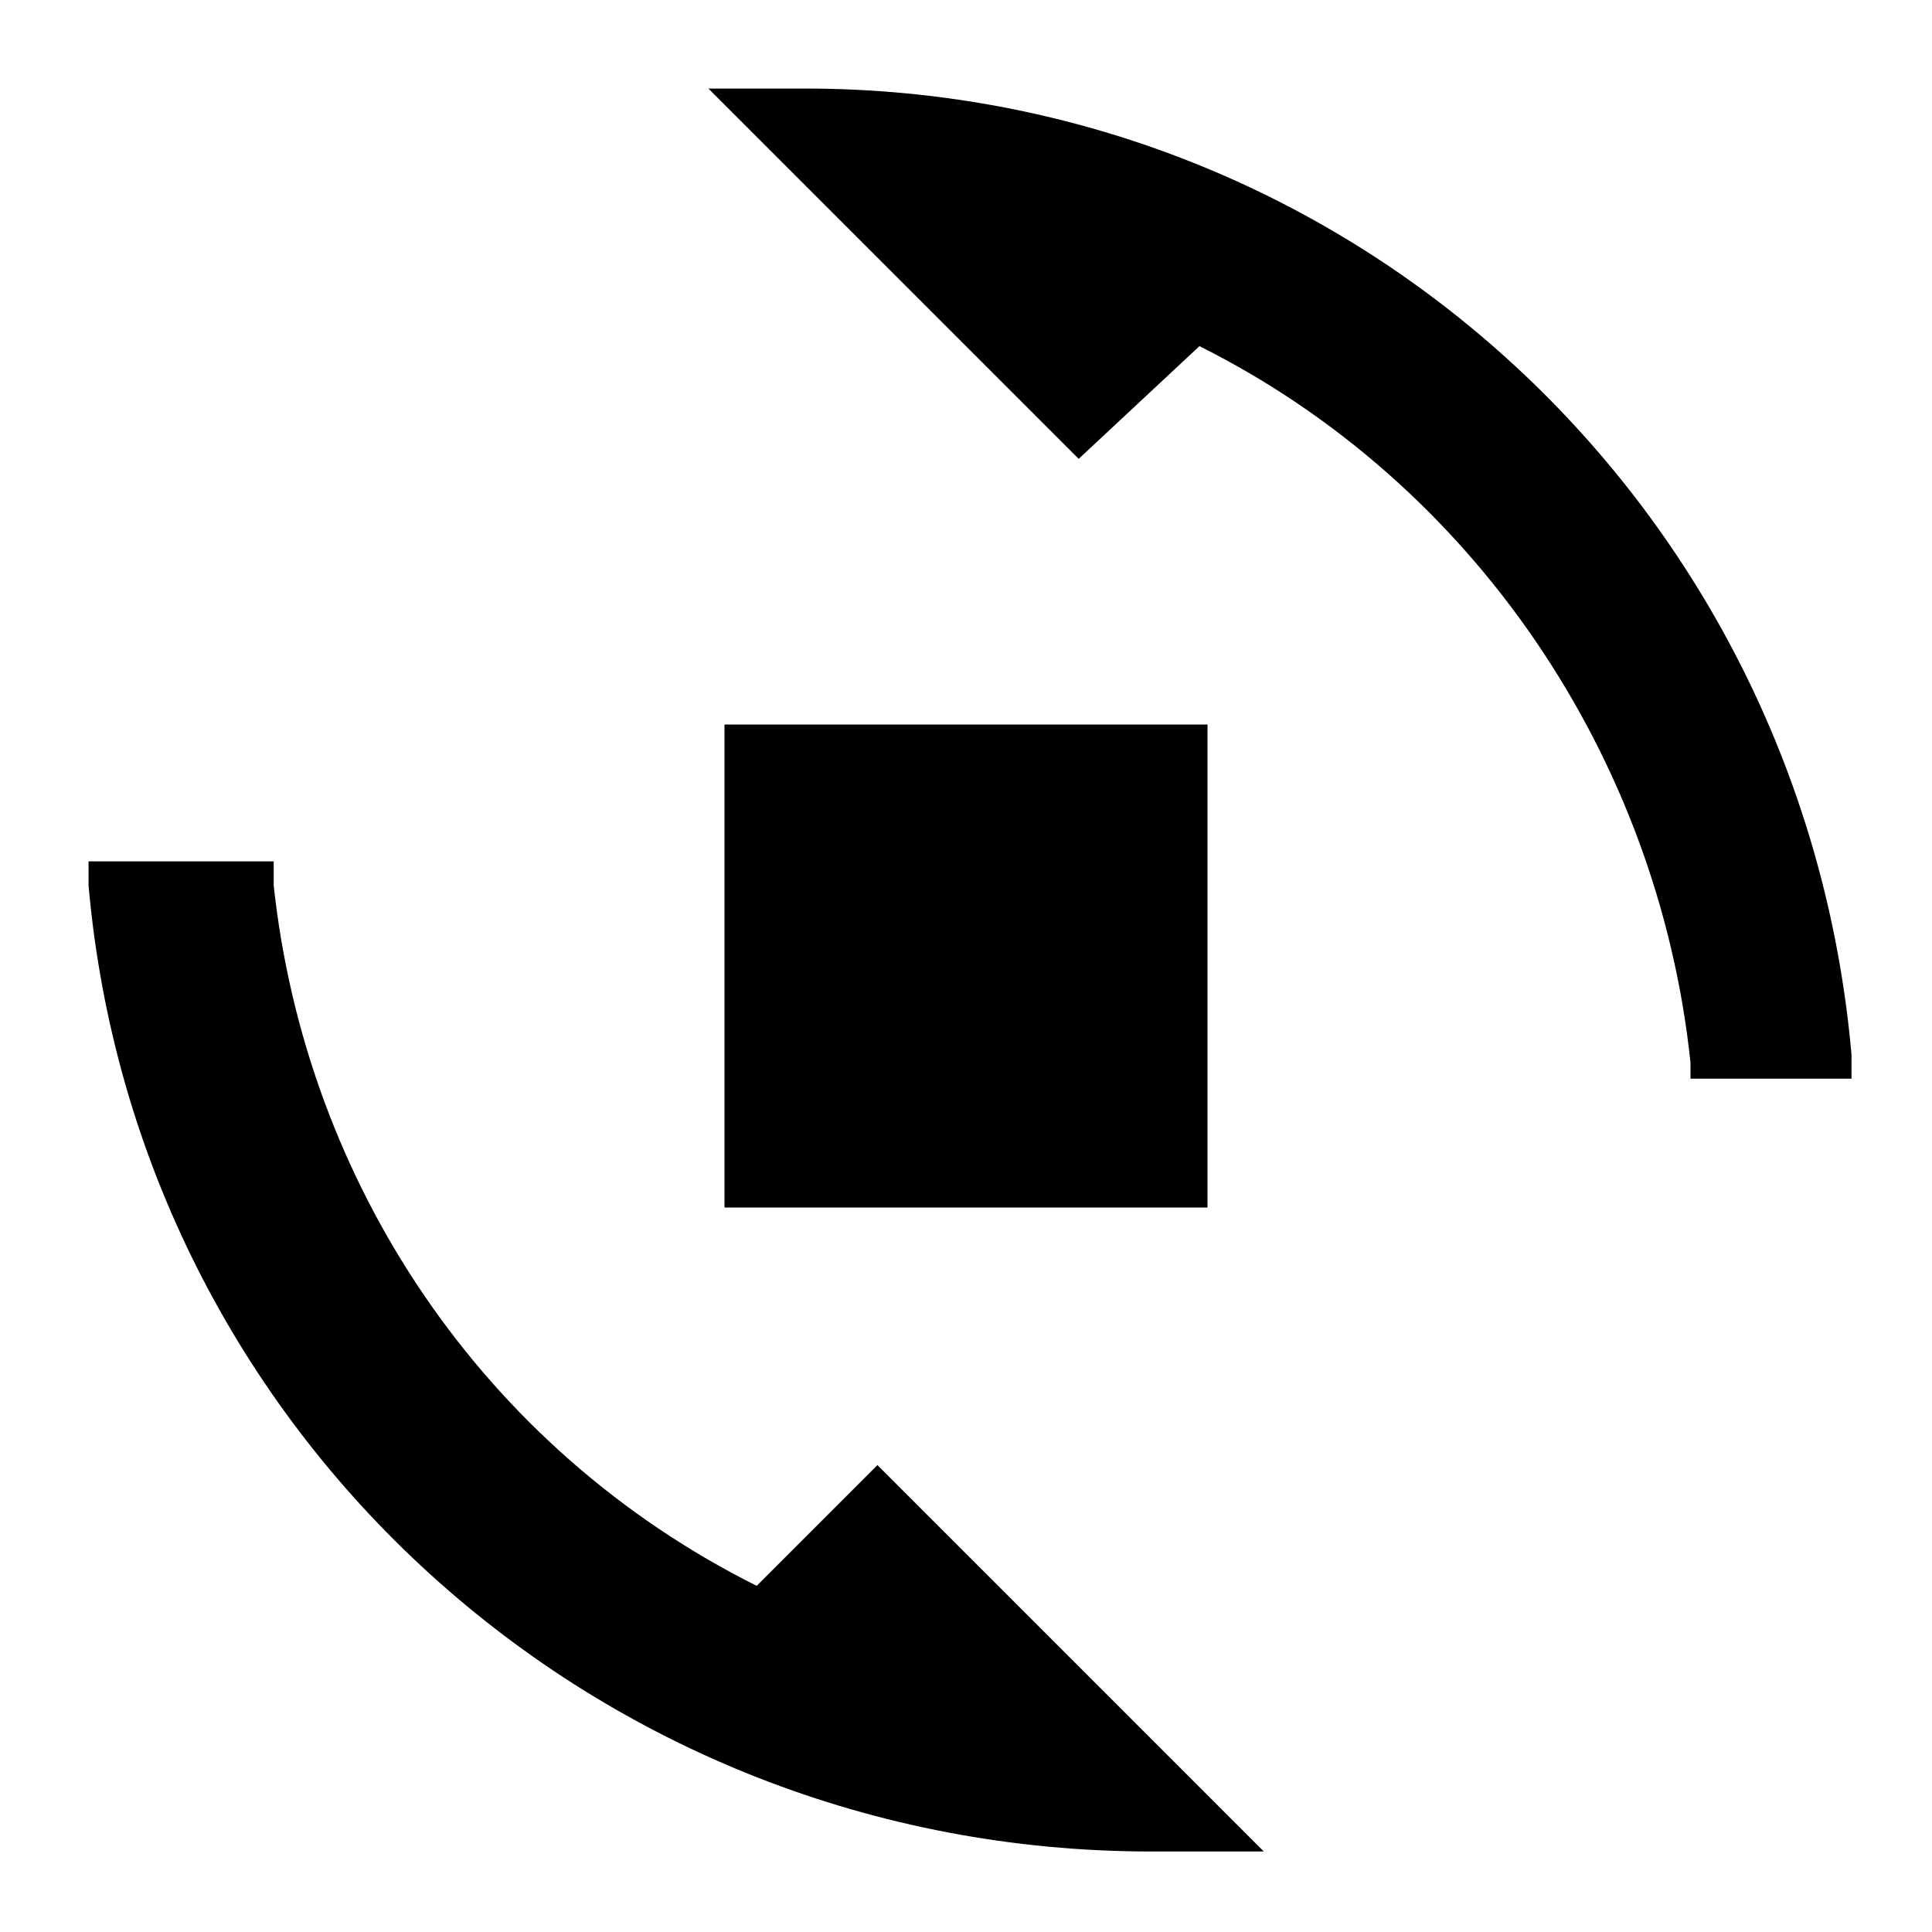 <?xml version="1.0" encoding="utf-8"?>
<!-- Generator: Adobe Illustrator 21.1.0, SVG Export Plug-In . SVG Version: 6.00 Build 0)  -->
<svg version="1.1" id="Layer_1" xmlns="http://www.w3.org/2000/svg" xmlns:xlink="http://www.w3.org/1999/xlink" x="0px" y="0px"
	 width="24px" height="24px" viewBox="0 0 24 24" enable-background="new 0 0 24 24" xml:space="preserve">
<path fill="#000001" d="M9.4,19.7c-3.4-1.7-5.6-5-6-8.7v-0.3H1.1V11c0.6,6.8,6.3,12,13.2,12h1.4l-4.8-4.8L9.4,19.7z M23,13.1
	c-0.6-6.8-6.2-12-13-12l-1.2,0l4.6,4.6l1.5-1.4c3.4,1.7,5.7,5.1,6.1,8.9v0.2h2L23,13.1z M9,9h6v6H9V9z"/>
</svg>
